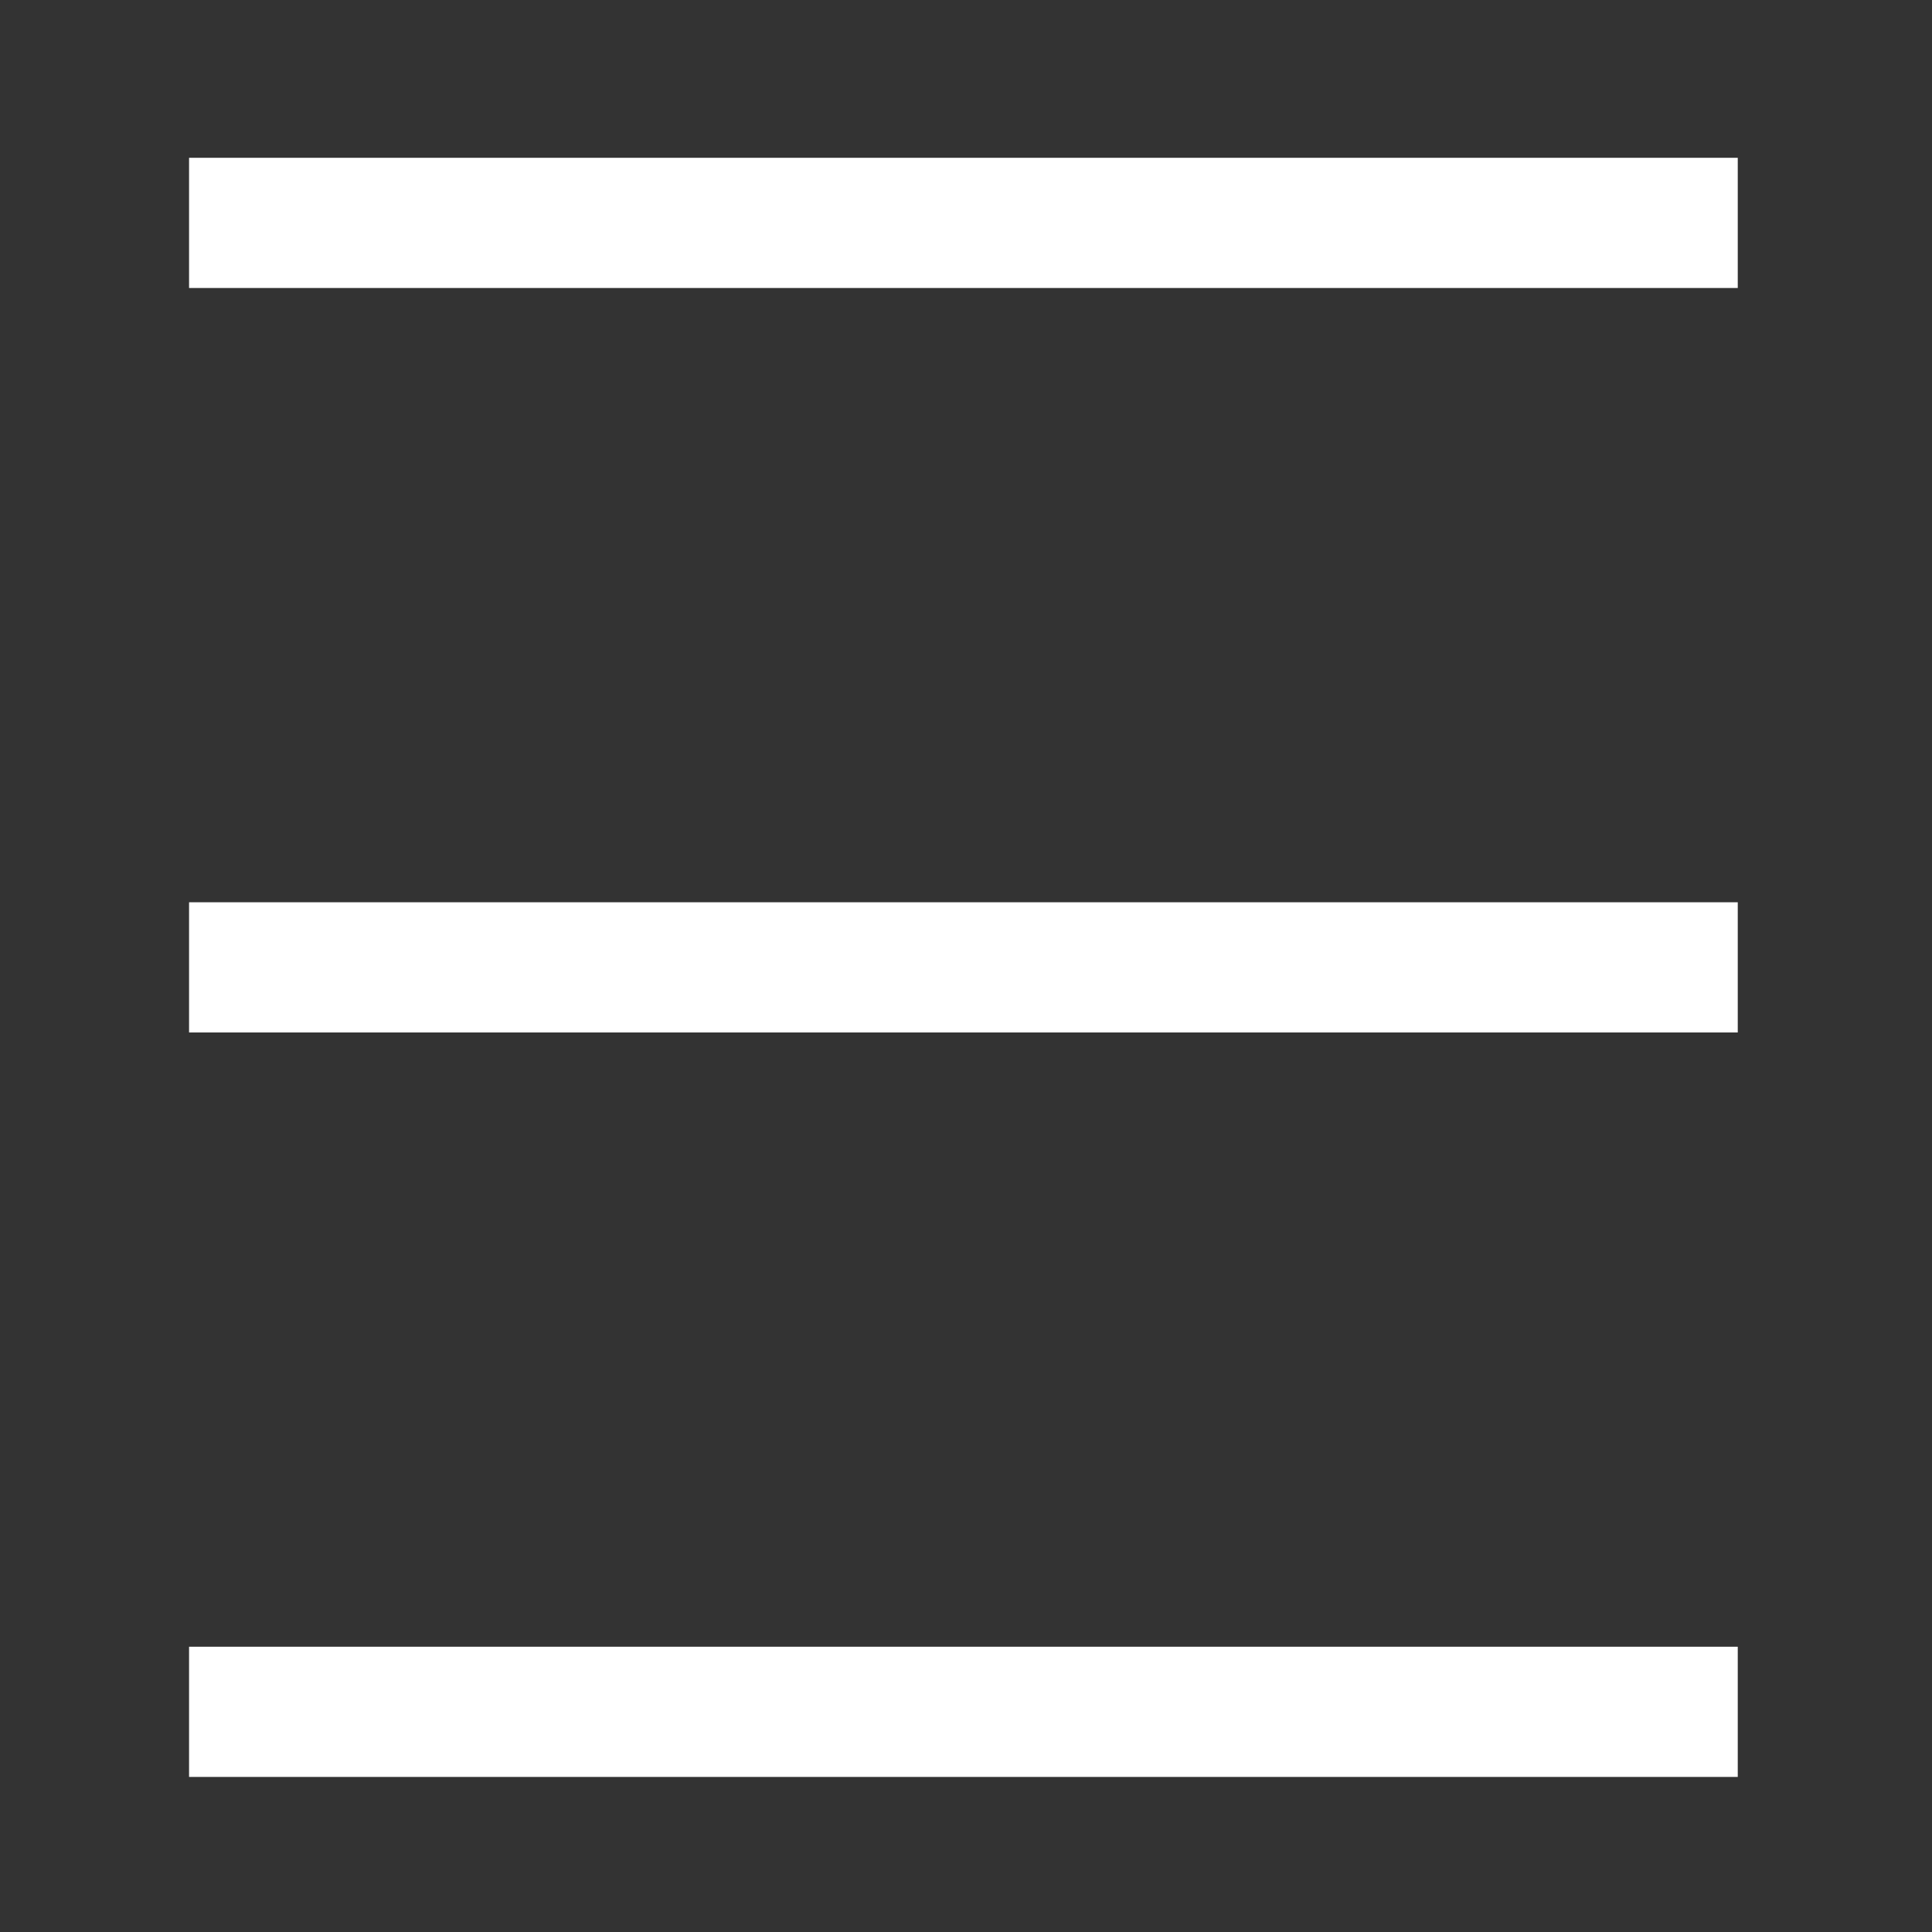 <?xml version="1.0" encoding="UTF-8" standalone="no"?>
<!-- Created with Inkscape (http://www.inkscape.org/) -->

<svg
   width="85.828mm"
   height="85.828mm"
   viewBox="0 0 85.828 85.828"
   version="1.1"
   id="svg5"
   inkscape:version="1.1.2 (b8e25be833, 2022-02-05)"
   sodipodi:docname="menu_icone.svg"
   xmlns:inkscape="http://www.inkscape.org/namespaces/inkscape"
   xmlns:sodipodi="http://sodipodi.sourceforge.net/DTD/sodipodi-0.dtd"
   xmlns="http://www.w3.org/2000/svg"
   xmlns:svg="http://www.w3.org/2000/svg">
  <rect x="0" y="0" width="85.828" height="85.828" fill="#333333" stroke="none"/>
  <sodipodi:namedview
     id="namedview7"
     pagecolor="#323232"
     bordercolor="#666666"
     borderopacity="1.0"
     inkscape:pageshadow="2"
     inkscape:pageopacity="0.4"
     inkscape:pagecheckerboard="true"
     inkscape:document-units="mm"
     showgrid="false"
     inkscape:snap-bbox="true"
     inkscape:snap-bbox-edge-midpoints="true"
     inkscape:bbox-nodes="true"
     inkscape:zoom="1.4805976"
     inkscape:cx="106.71367"
     inkscape:cy="172.22775"
     inkscape:window-width="1920"
     inkscape:window-height="1017"
     inkscape:window-x="-8"
     inkscape:window-y="-8"
     inkscape:window-maximized="1"
     inkscape:current-layer="layer1" />
  <defs
     id="defs2">
    <clipPath
       clipPathUnits="userSpaceOnUse"
       id="clipPath705">
      <circle
         style="fill:#000000;stroke:#ffffff;stroke-width:0.265"
         id="circle707"
         cx="106.505"
         cy="136.884"
         r="42.173" />
    </clipPath>
  </defs>
  <g
     inkscape:label="Camada 1"
     inkscape:groupmode="layer"
     id="layer1">
    <path
       style="fill:none;stroke:#ffffff;stroke-width:5.784;stroke-linecap:butt;stroke-linejoin:miter;stroke-miterlimit:4;stroke-dasharray:none;stroke-opacity:1"
       d="M 8.399,42.975 H 77.199"
       id="path147" />
    <path
       style="fill:none;stroke:#ffffff;stroke-width:5.784;stroke-linecap:butt;stroke-linejoin:miter;stroke-miterlimit:4;stroke-dasharray:none;stroke-opacity:1"
       d="M 8.399,76.047 H 77.199"
       id="path1062" />
    <path
       style="fill:none;stroke:#ffffff;stroke-width:5.784;stroke-linecap:butt;stroke-linejoin:miter;stroke-miterlimit:4;stroke-dasharray:none;stroke-opacity:1"
       d="M 8.399,9.902 H 77.199"
       id="path1146" />
  </g>
</svg>
